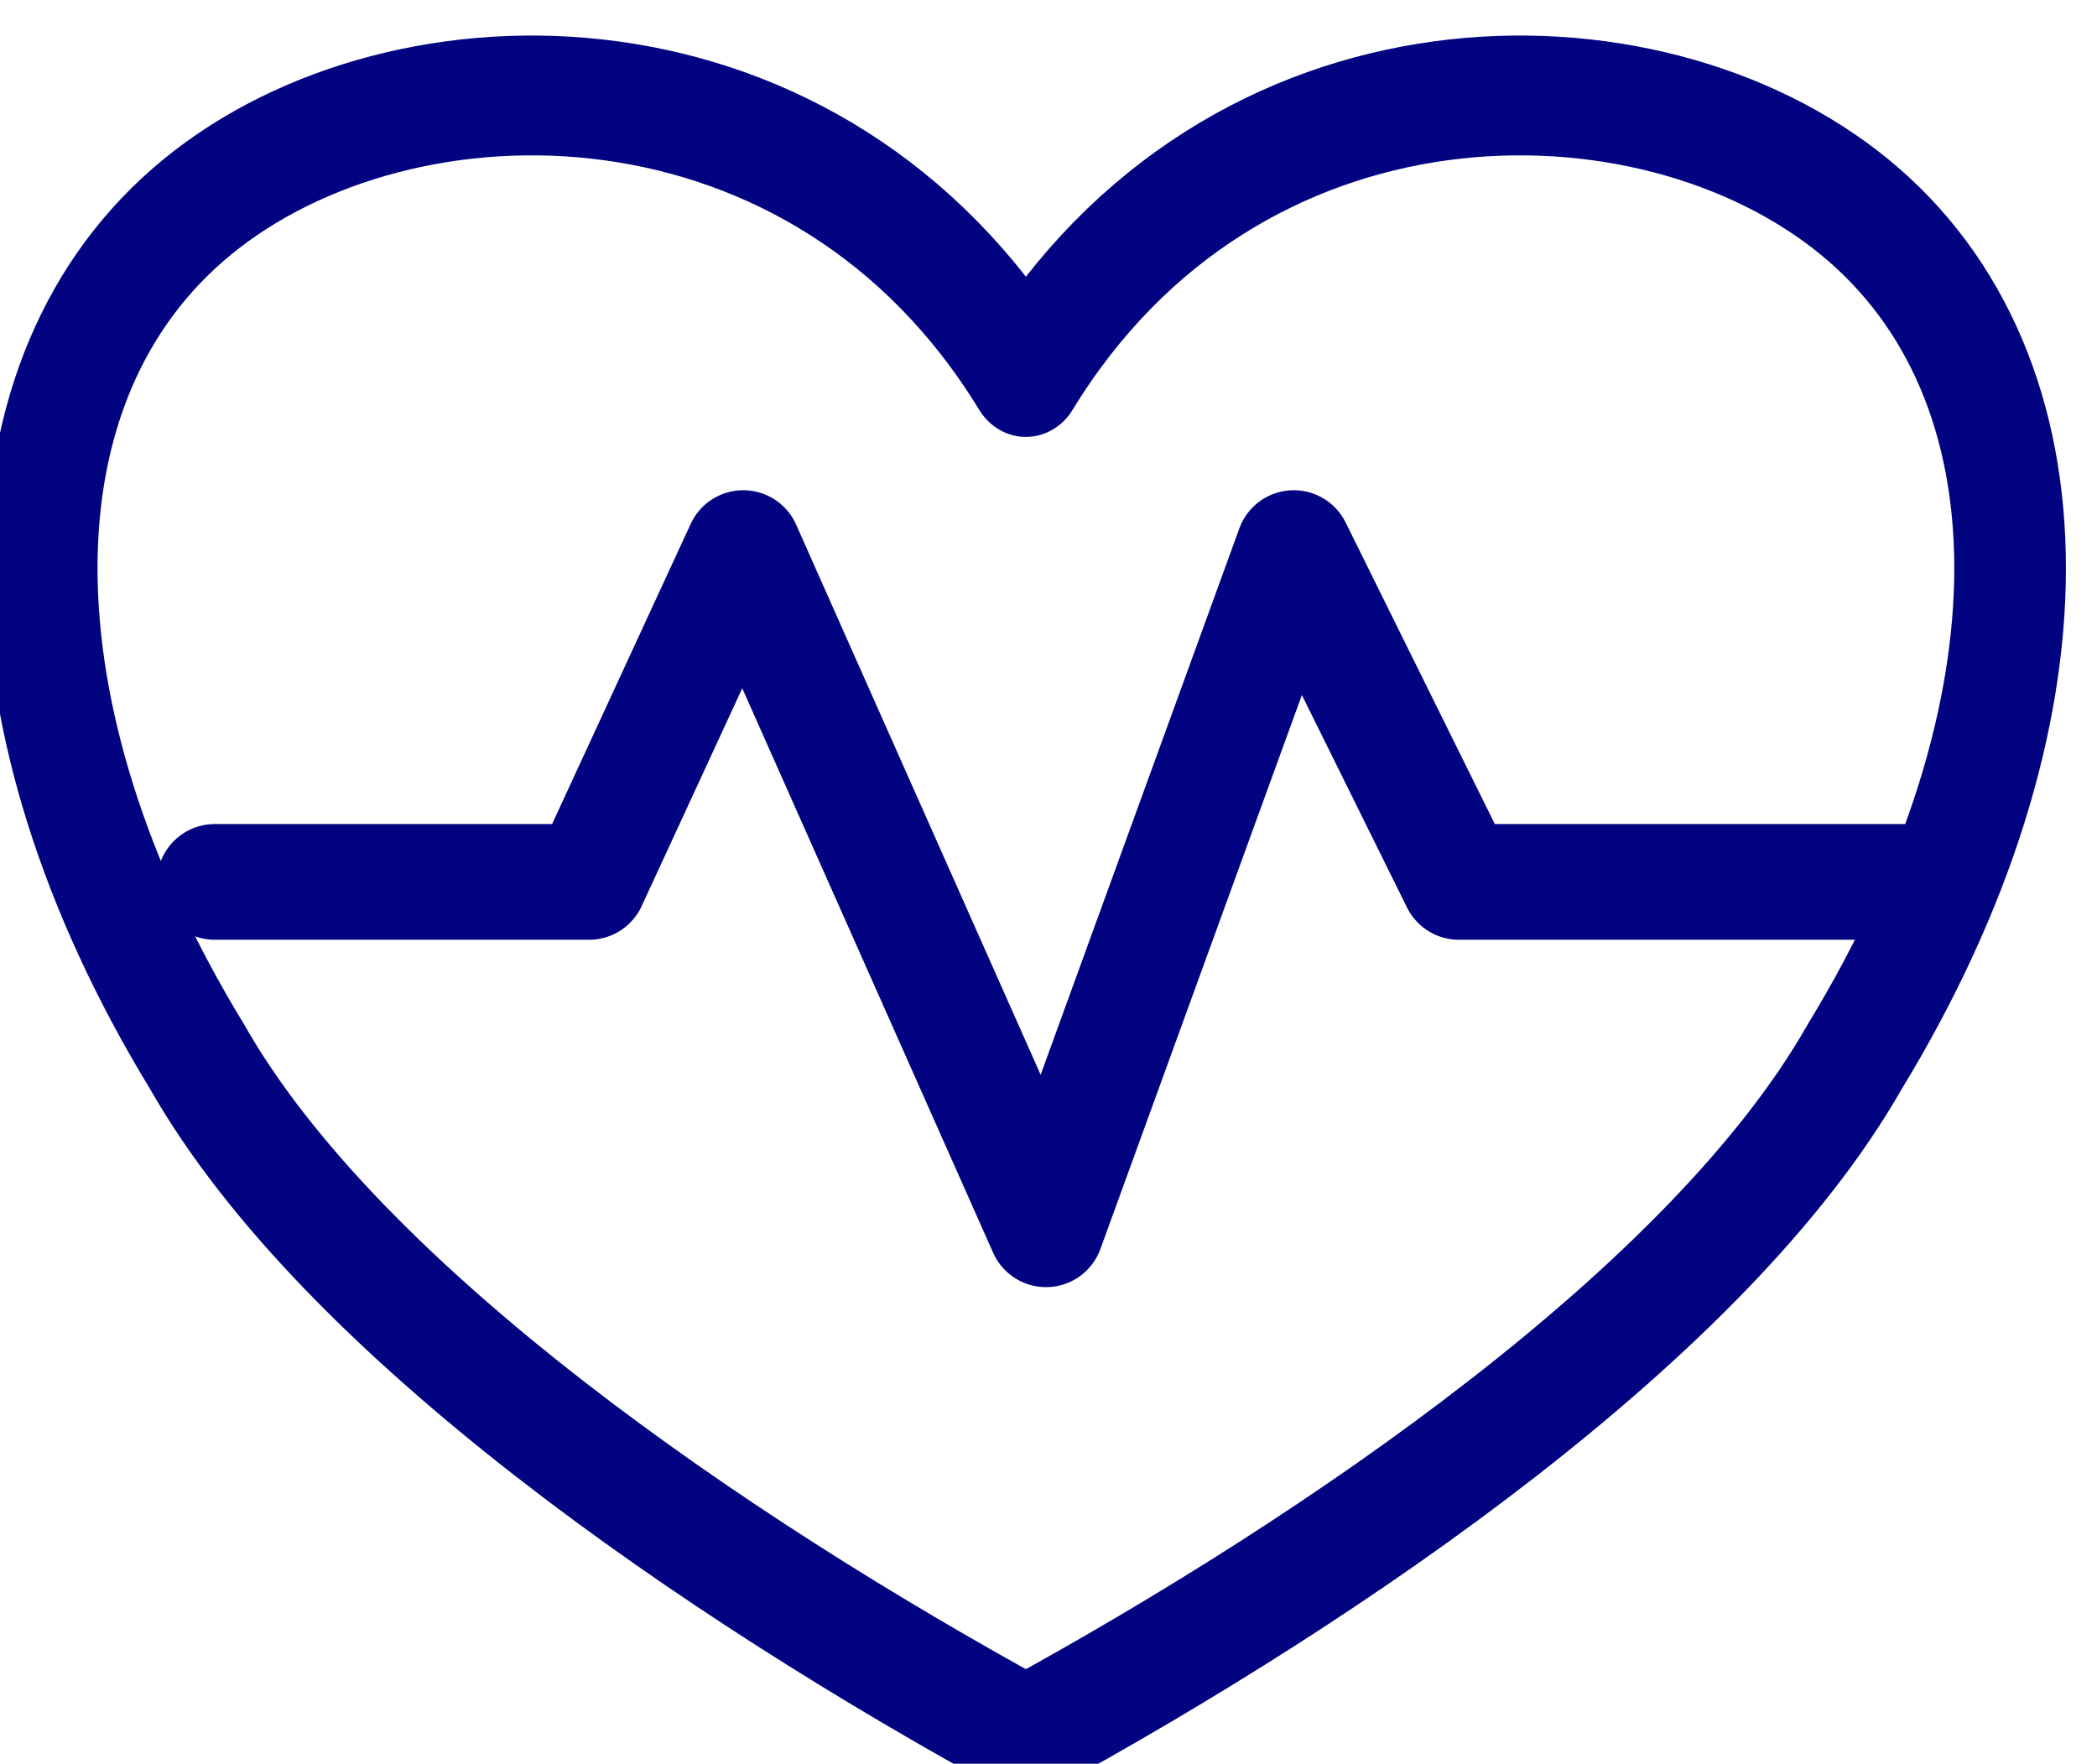 <?xml version="1.0" encoding="UTF-8" standalone="no"?>
<!DOCTYPE svg PUBLIC "-//W3C//DTD SVG 1.1//EN" "http://www.w3.org/Graphics/SVG/1.1/DTD/svg11.dtd">
<svg width="100%" height="100%" viewBox="0 0 151 127" version="1.1" xmlns="http://www.w3.org/2000/svg" xmlns:xlink="http://www.w3.org/1999/xlink" xml:space="preserve" xmlns:serif="http://www.serif.com/" style="fill-rule:evenodd;clip-rule:evenodd;stroke-linecap:round;stroke-linejoin:round;stroke-miterlimit:1.5;">
    <g transform="matrix(1,0,0,1,-4044.89,-715.643)">
        <g transform="matrix(1,0,0,1,3580,0)">
            <g transform="matrix(1.982,0,0,1.982,-459.113,-755.621)">
                <g transform="matrix(0.411,0,0,0.441,-103.989,-465.119)">
                    <path d="M1478,2769C1496.32,2741 1532.95,2741 1551.26,2755C1569.58,2769 1569.58,2797 1551.26,2825C1538.44,2846 1505.47,2867 1478,2881C1450.53,2867 1417.56,2846 1404.74,2825C1386.42,2797 1386.42,2769 1404.74,2755C1423.05,2741 1459.68,2741 1478,2769Z" style="fill:none;stroke:rgb(2,3,129);stroke-width:9.87px;"/>
                </g>
                <g transform="matrix(0.4,0,0,0.4,-90.8,-336.627)">
                    <path d="M1412,2777.45L1446,2777.45L1460,2747.13L1487.5,2809L1510,2747.13L1525,2777.45L1568,2777.45" style="fill:none;stroke:rgb(2,3,129);stroke-width:10.51px;"/>
                </g>
            </g>
        </g>
    </g>
</svg>
